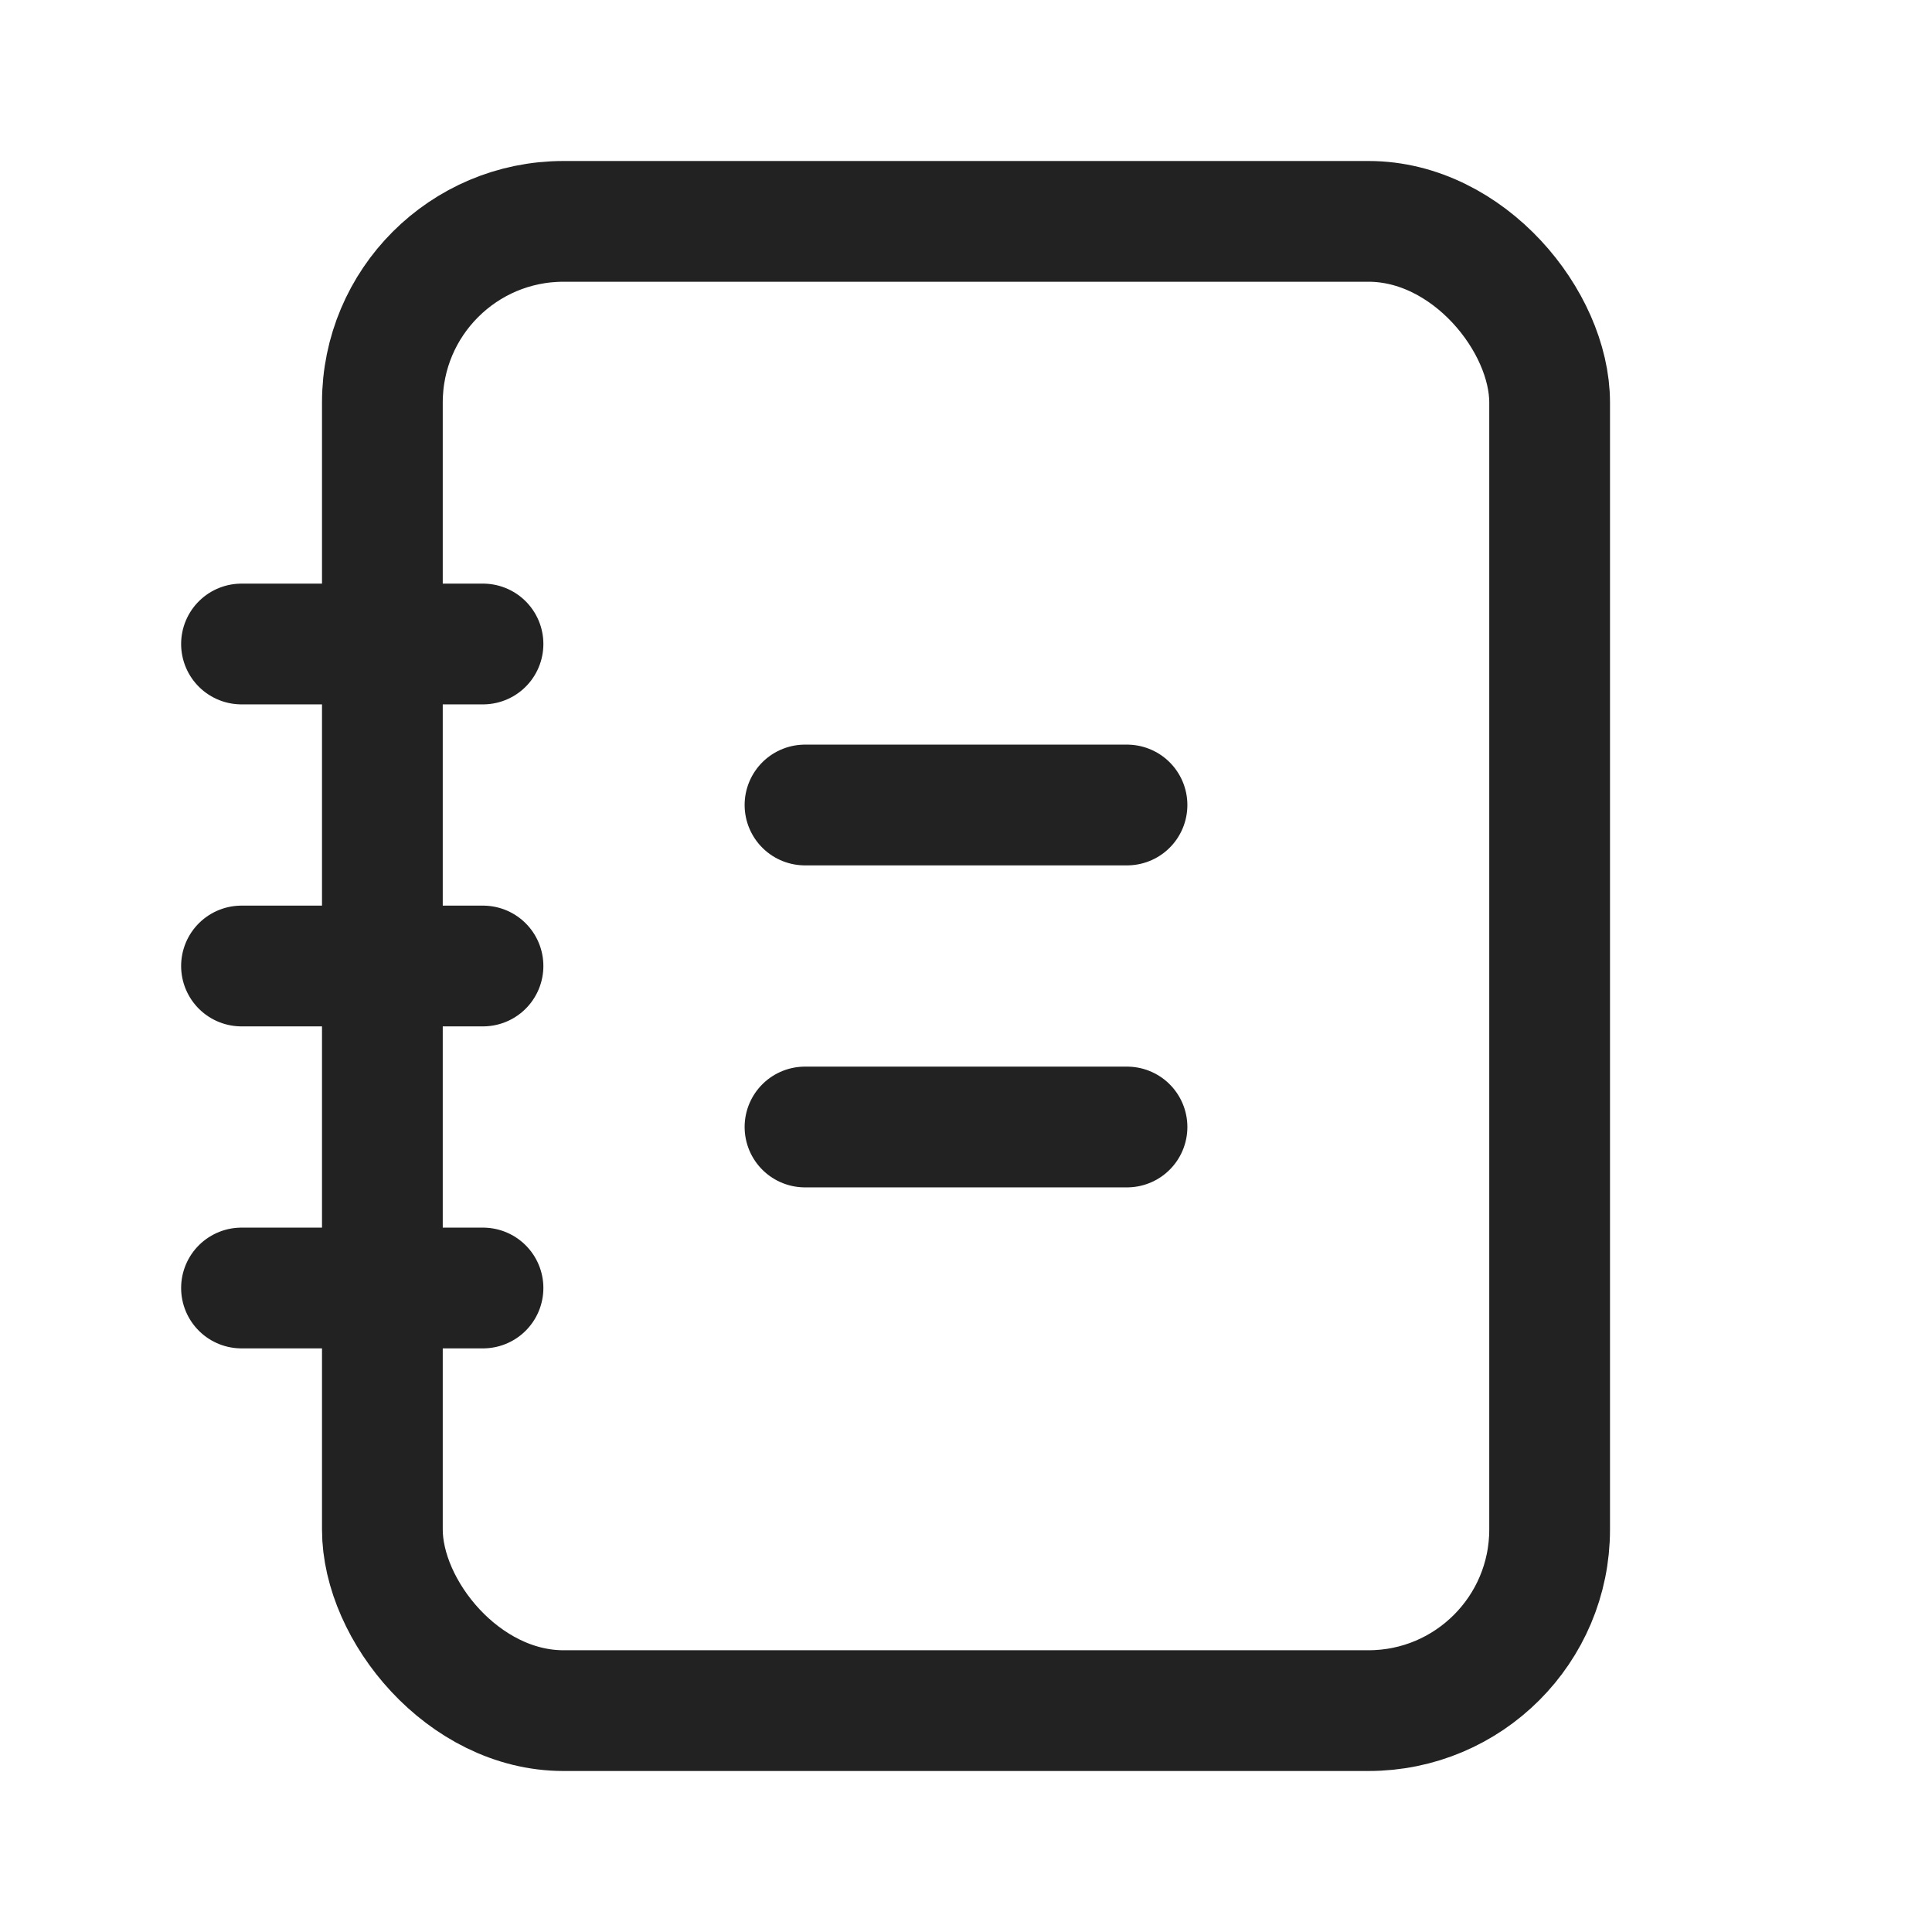 <svg width="24" height="24" viewBox="0 0 24 24" fill="none" xmlns="http://www.w3.org/2000/svg">
<path d="M3 8H6" stroke="#222222" stroke-width="1.5" stroke-linecap="round" stroke-linejoin="round"/>
<path d="M10 10H14" stroke="#222222" stroke-width="1.5" stroke-linecap="round" stroke-linejoin="round"/>
<path d="M10 14H14" stroke="#222222" stroke-width="1.5" stroke-linecap="round" stroke-linejoin="round"/>
<path d="M3 12H6" stroke="#222222" stroke-width="1.5" stroke-linecap="round" stroke-linejoin="round"/>
<path d="M3 16H6" stroke="#222222" stroke-width="1.5" stroke-linecap="round" stroke-linejoin="round"/>
<rect x="4.75" y="2.75" width="14.5" height="18.5" rx="2.25" stroke="#222222" stroke-width="1.5" stroke-linecap="round" stroke-linejoin="round"/>
</svg>
